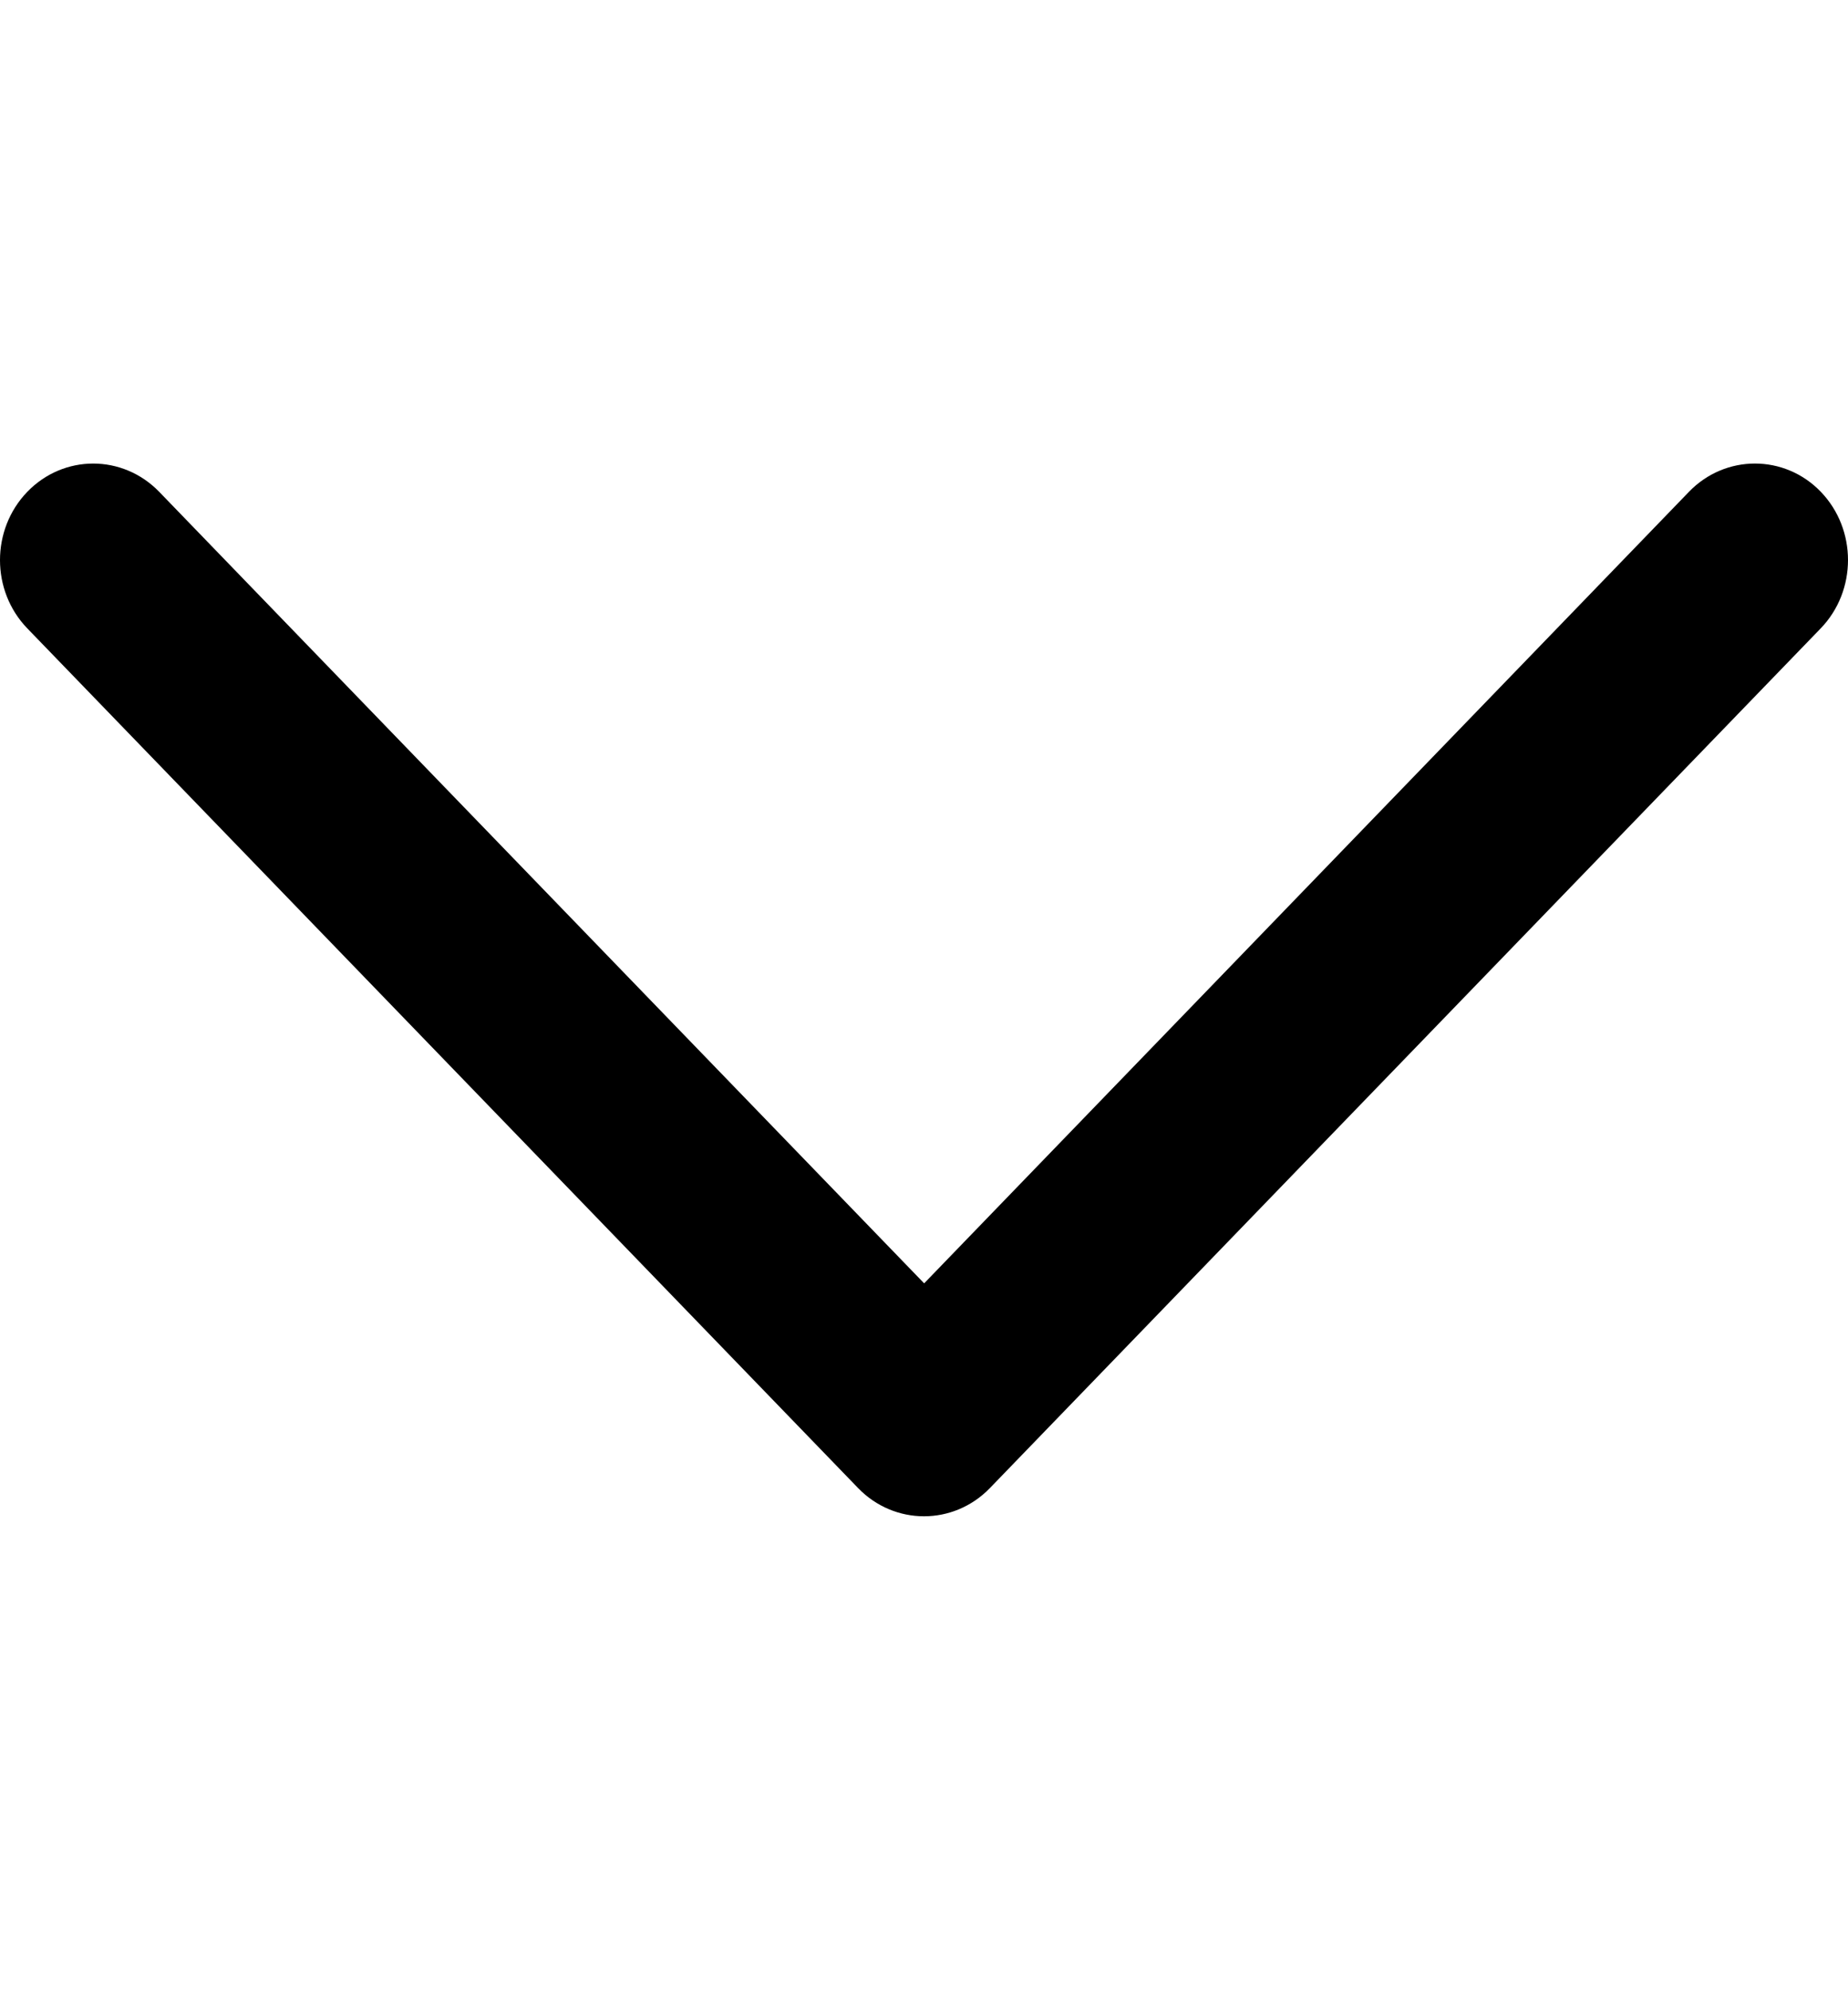 <svg width="13" height="14" viewBox="0 0 13 14" fill="none" xmlns="http://www.w3.org/2000/svg">
<path d="M11.881 3.458L6.501 9.023L1.12 3.458C0.863 3.193 0.448 3.193 0.192 3.458C-0.064 3.723 -0.064 4.153 0.192 4.418L6.036 10.462C6.292 10.727 6.708 10.727 6.964 10.462L12.808 4.418C13.064 4.153 13.064 3.722 12.808 3.457C12.553 3.193 12.137 3.193 11.881 3.458Z" fill="black"/>
</svg>
